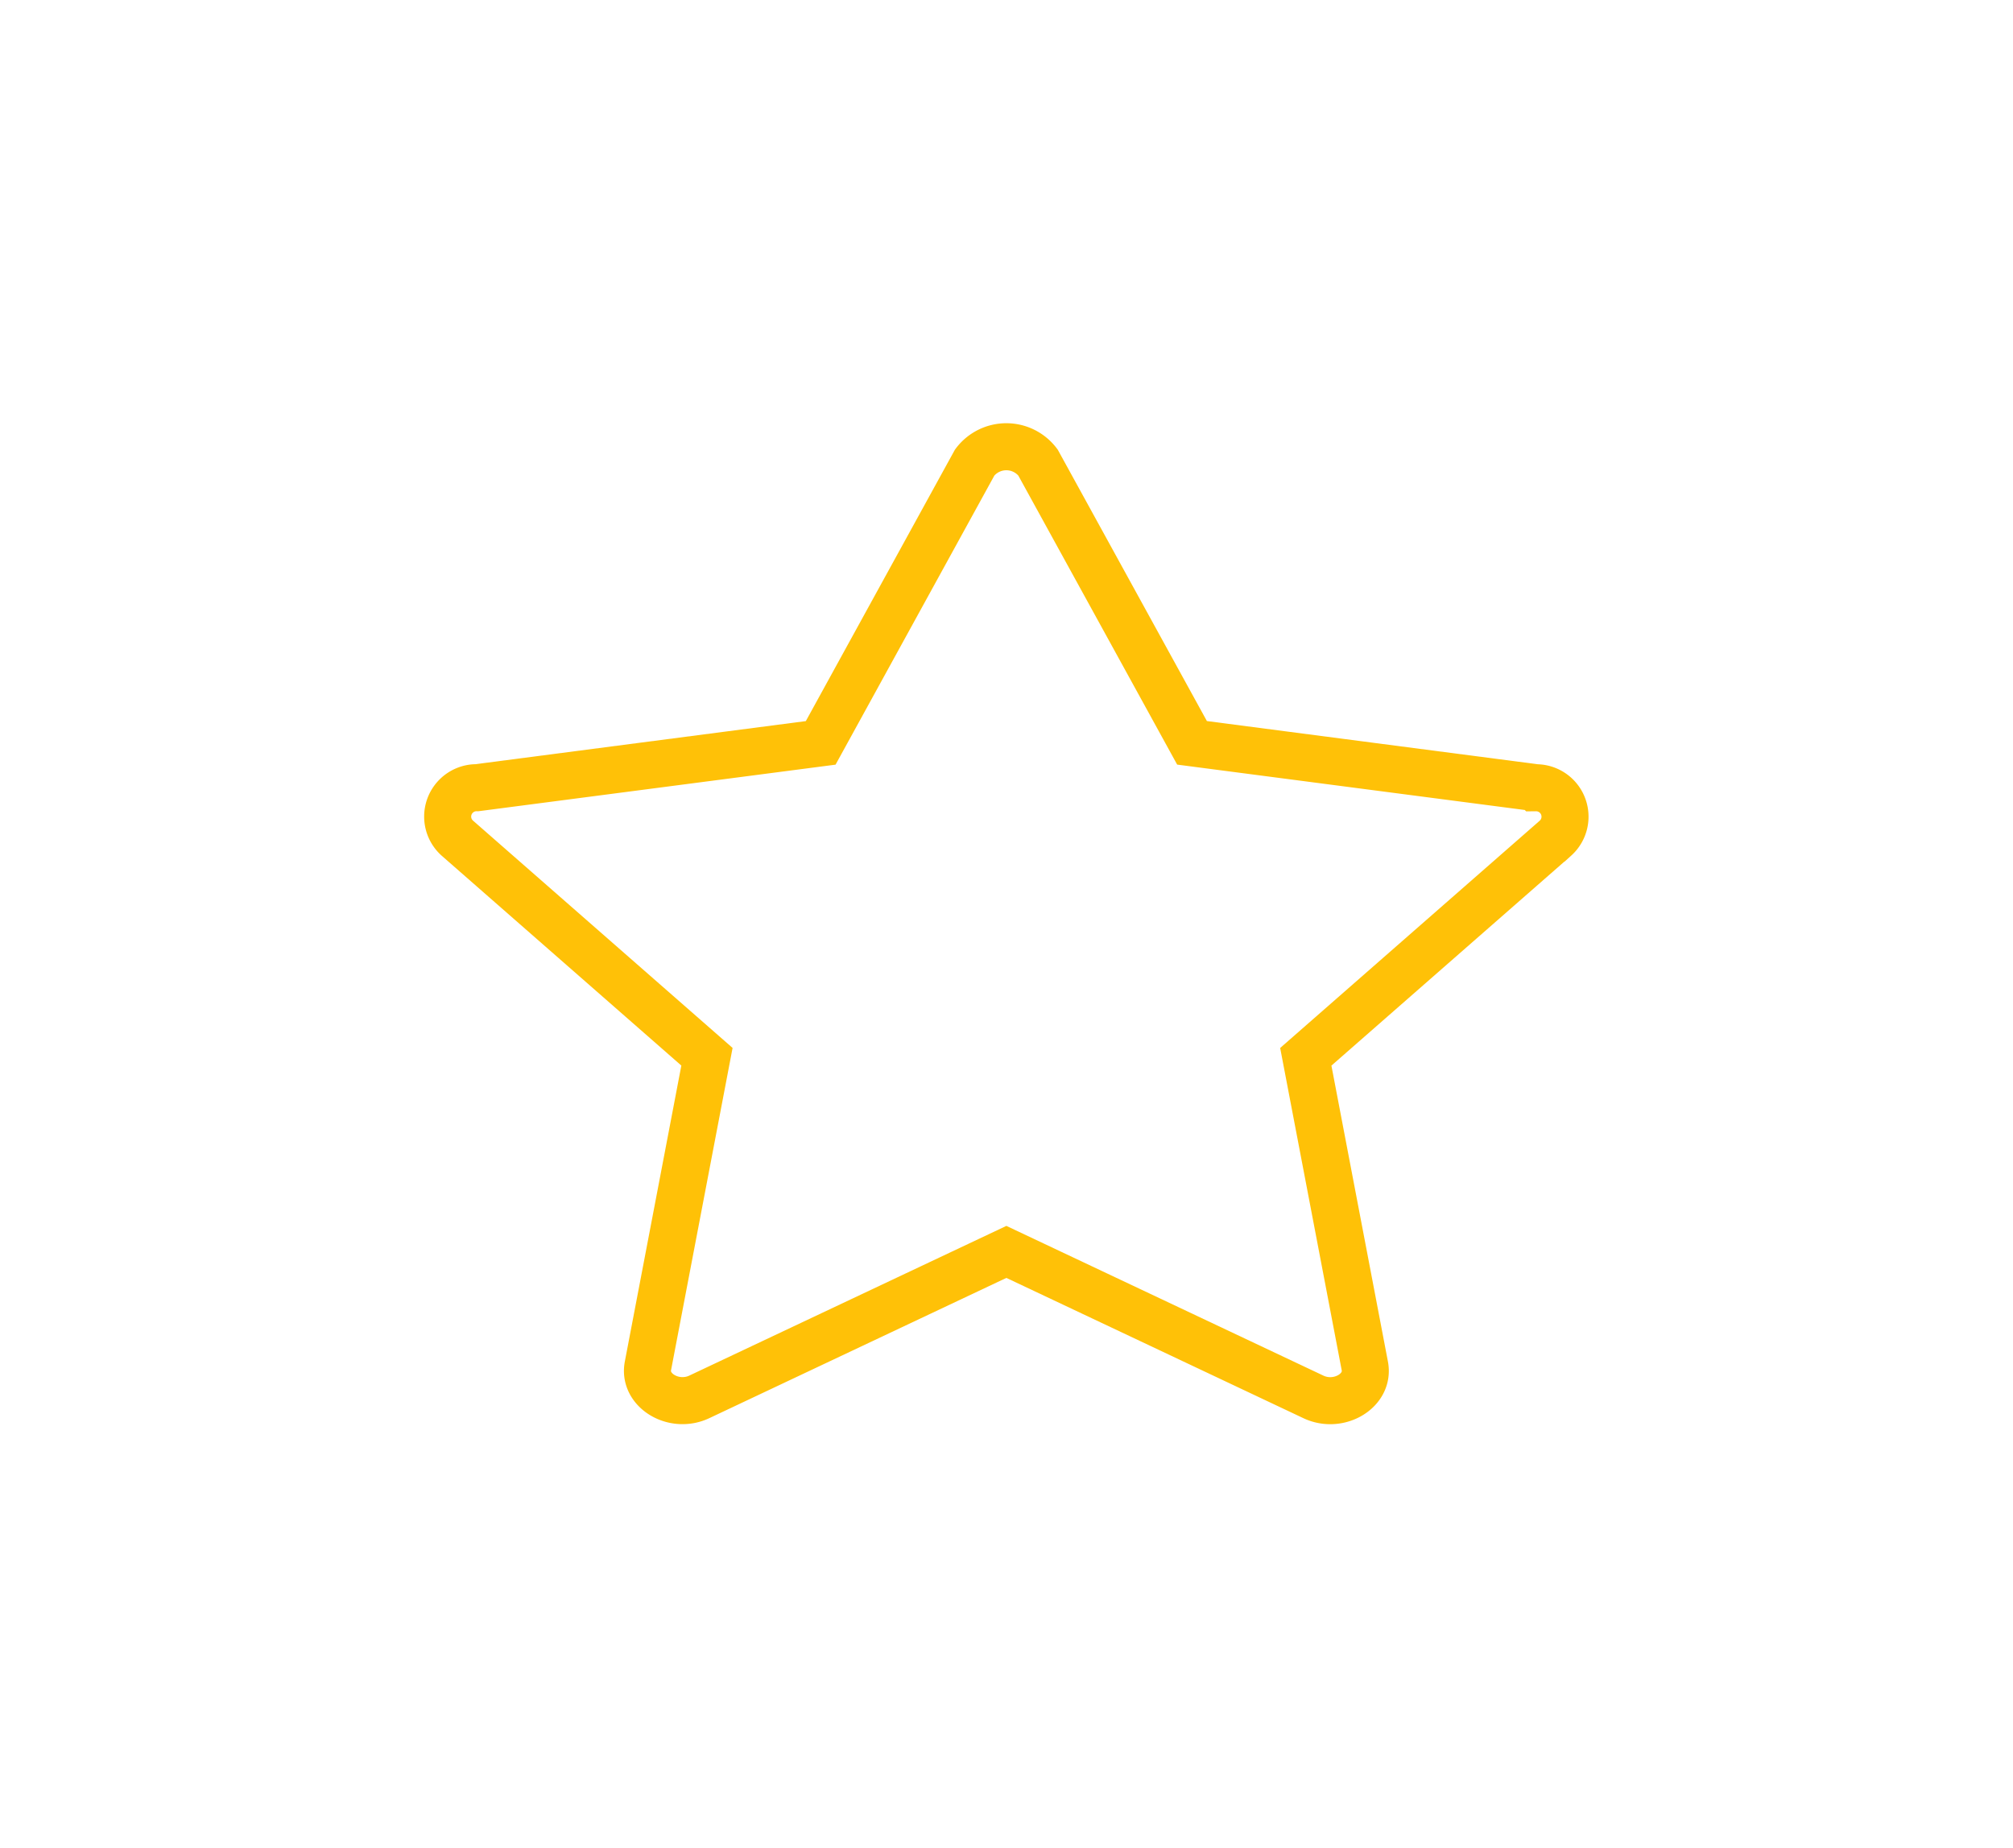 <svg xmlns="http://www.w3.org/2000/svg" xmlns:xlink="http://www.w3.org/1999/xlink" width="42.799" height="39.292" viewBox="0 0 42.799 39.292">
  <defs>
    <filter id="star_fully_filled" x="0" y="0" width="42.799" height="39.292" filterUnits="userSpaceOnUse">
      <feOffset dy="3" input="SourceAlpha"/>
      <feGaussianBlur stdDeviation="3" result="blur"/>
      <feFlood flood-opacity="0.161"/>
      <feComposite operator="in" in2="blur"/>
      <feComposite in="SourceGraphic"/>
    </filter>
  </defs>
  <g transform="matrix(1, 0, 0, 1, 0, 0)" filter="url(#star_fully_filled)">
    <path id="star_fully_filled-2" data-name="star fully filled" d="M23.142,7.267l-7.308-.954L12.558.352a.843.843,0,0,0-1.344,0L7.939,6.314.631,7.267A.614.614,0,0,0,.212,8.338l5.309,4.649L4.266,19.56c-.1.522.553.914,1.093.658l6.528-3.082,6.528,3.083c.535.254,1.194-.13,1.093-.658l-1.255-6.573,5.309-4.649a.615.615,0,0,0-.419-1.071Z" transform="translate(9.51 6.48)" fill="none" stroke="#ffc107" stroke-width="1"/>
  </g>
</svg>
